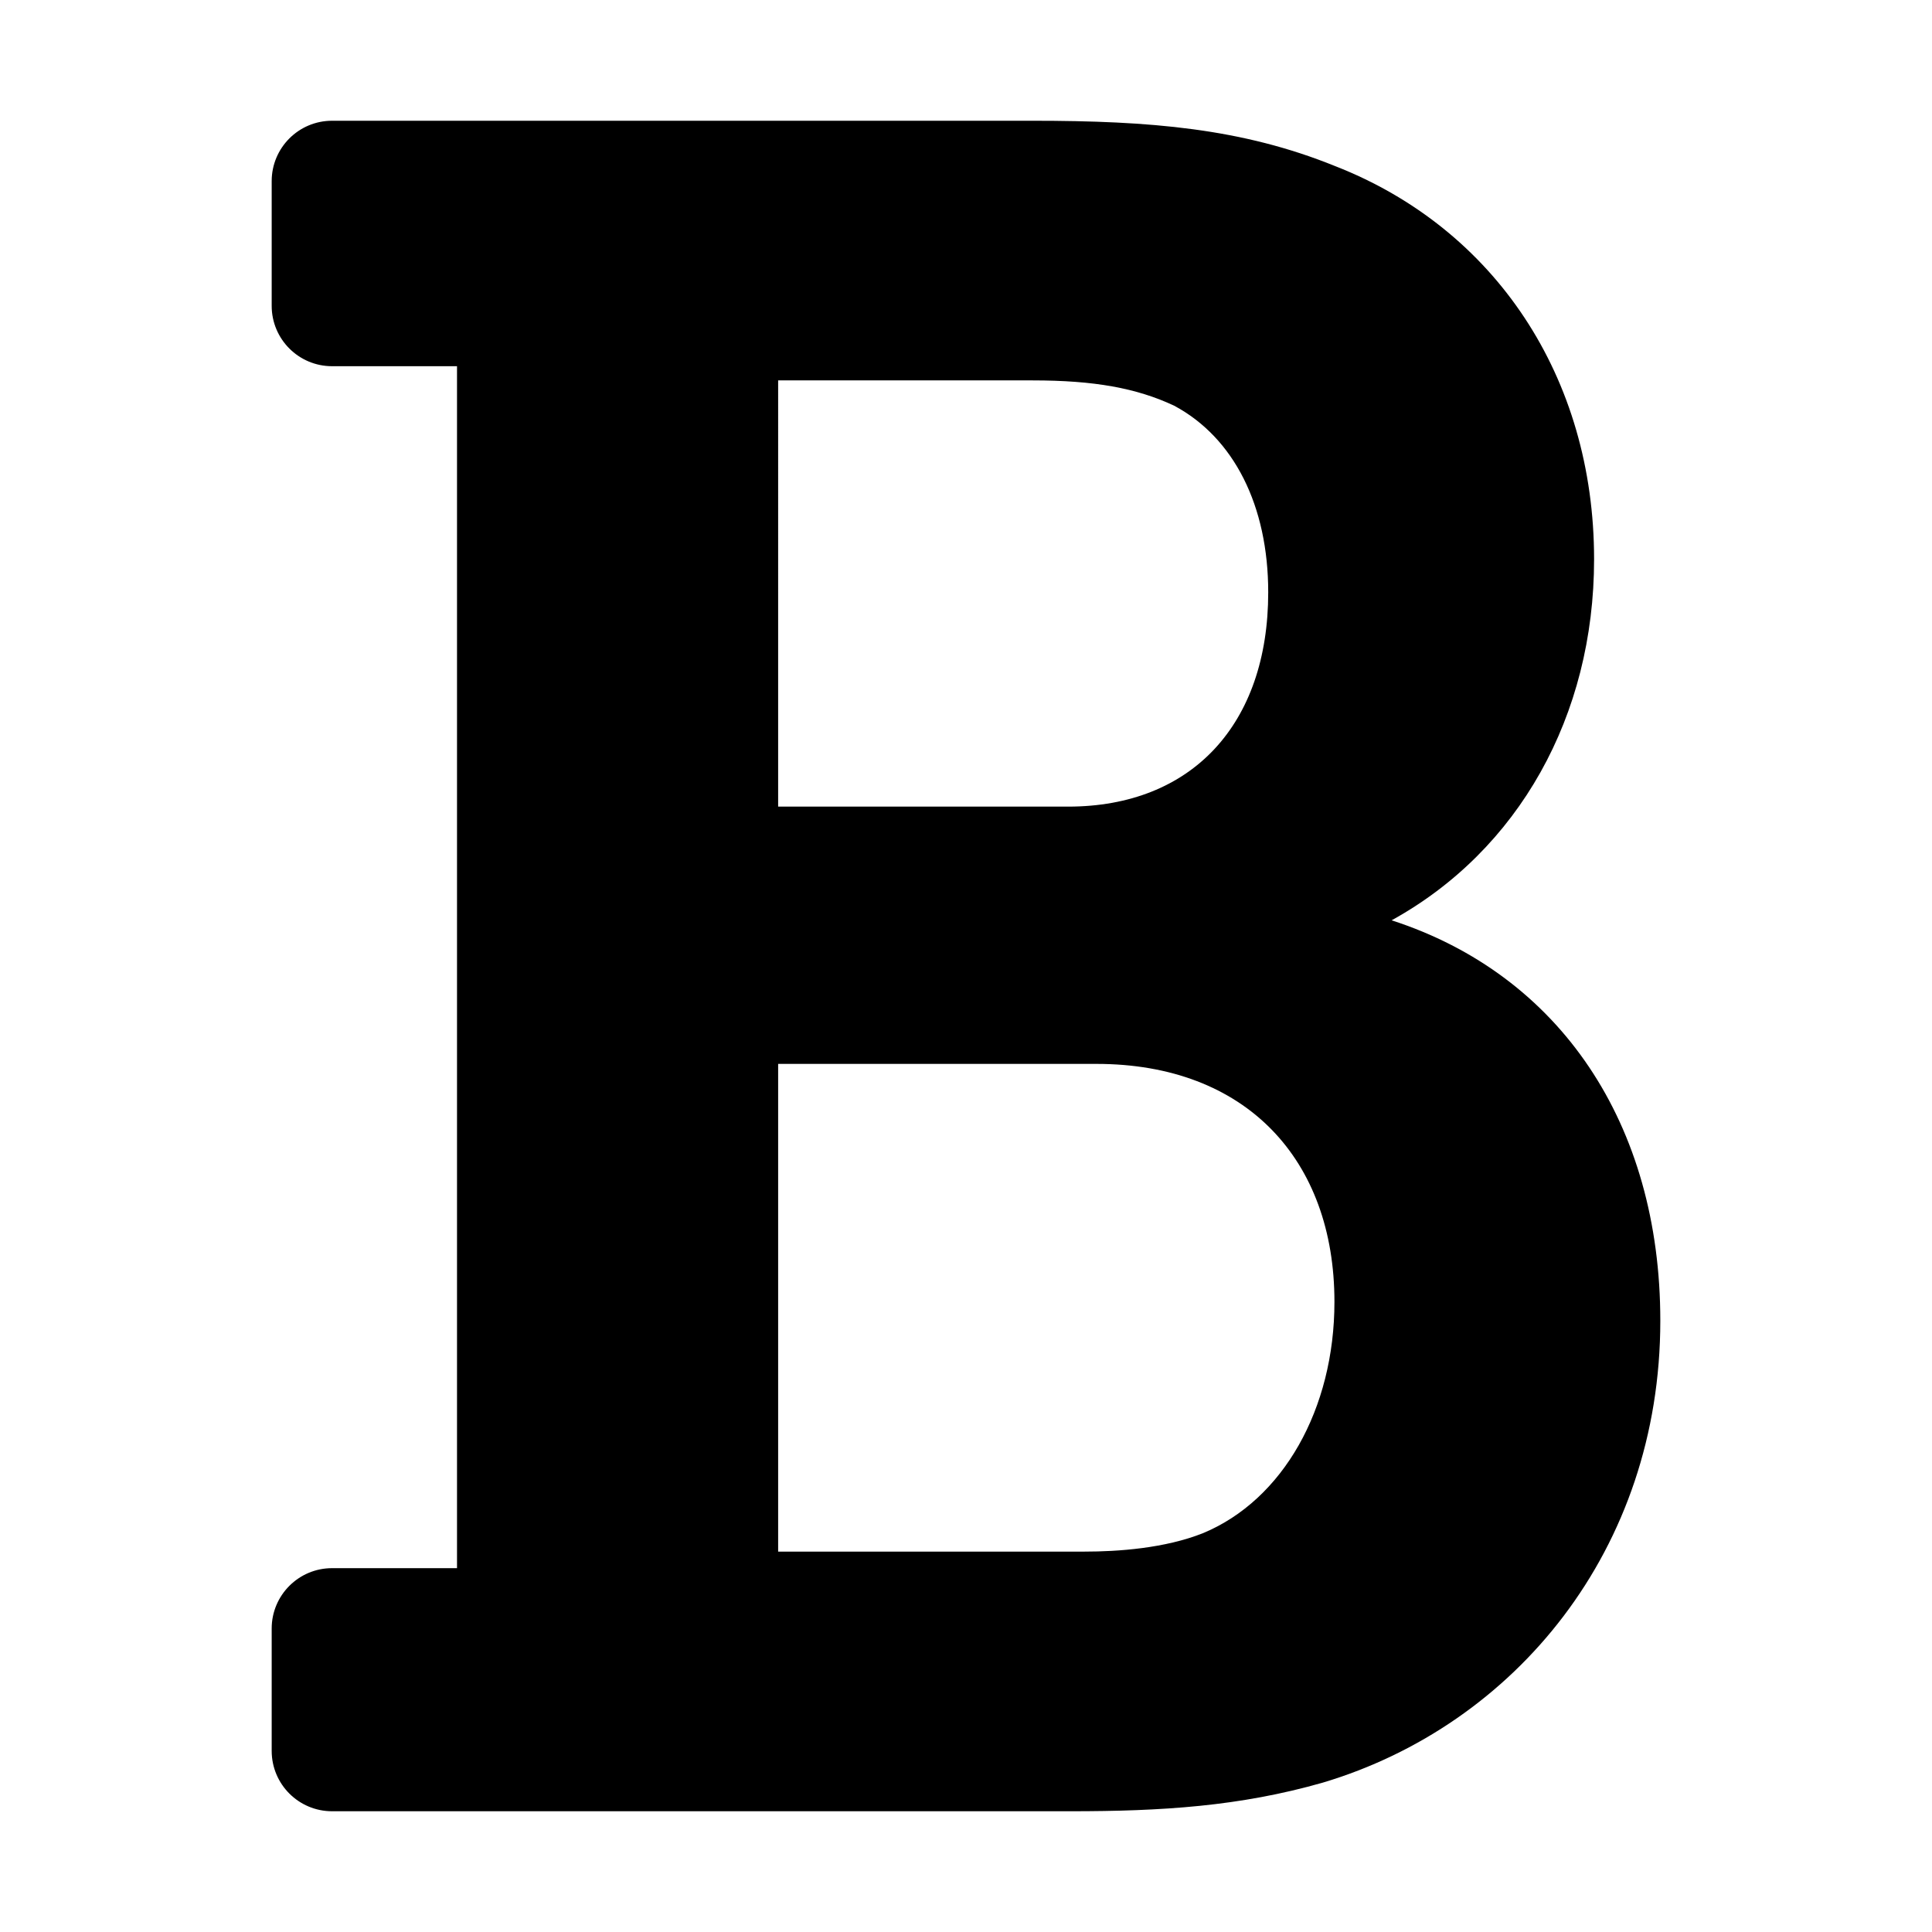 <?xml version="1.0" standalone="no"?><!DOCTYPE svg PUBLIC "-//W3C//DTD SVG 1.1//EN" "http://www.w3.org/Graphics/SVG/1.1/DTD/svg11.dtd"><svg t="1581494627942" class="icon" viewBox="0 0 1024 1024" version="1.1" xmlns="http://www.w3.org/2000/svg" p-id="3597" xmlns:xlink="http://www.w3.org/1999/xlink" width="128" height="128"><defs><style type="text/css"></style></defs><path d="M737.586 487.782c67.278-37.074 107.314-108.32 107.314-191.386 0-96.472-52.5-175.252-137.252-208.358C658.276 68.02 609.698 64 547.322 64H176c-17.674 0-32 14.326-32 32v66.098c0 17.674 14.326 32 32 32h66.226v637.06H176c-17.674 0-32 14.326-32 32V928c0 17.674 14.326 32 32 32h391.38c48.406 0 89.668-2.578 133.732-15.168C803.04 914.386 880 821.294 880 700.028c0-104.336-53.146-183.368-142.414-212.246zM412.434 201.618h134.888c32.588 0 55.072 4.038 75.05 13.434 31.656 16.958 49.812 53.004 49.812 98.892 0 70.058-40.64 113.58-106.058 113.58h-153.692V201.618z m225.284 610.95c-20.28 8.112-45.354 9.814-62.818 9.814h-162.466V563.886h168.734c79.29 0 126.114 50.76 126.114 126.114 0.002 56.85-27.32 104.966-69.564 122.568z" p-id="3598"></path></svg>